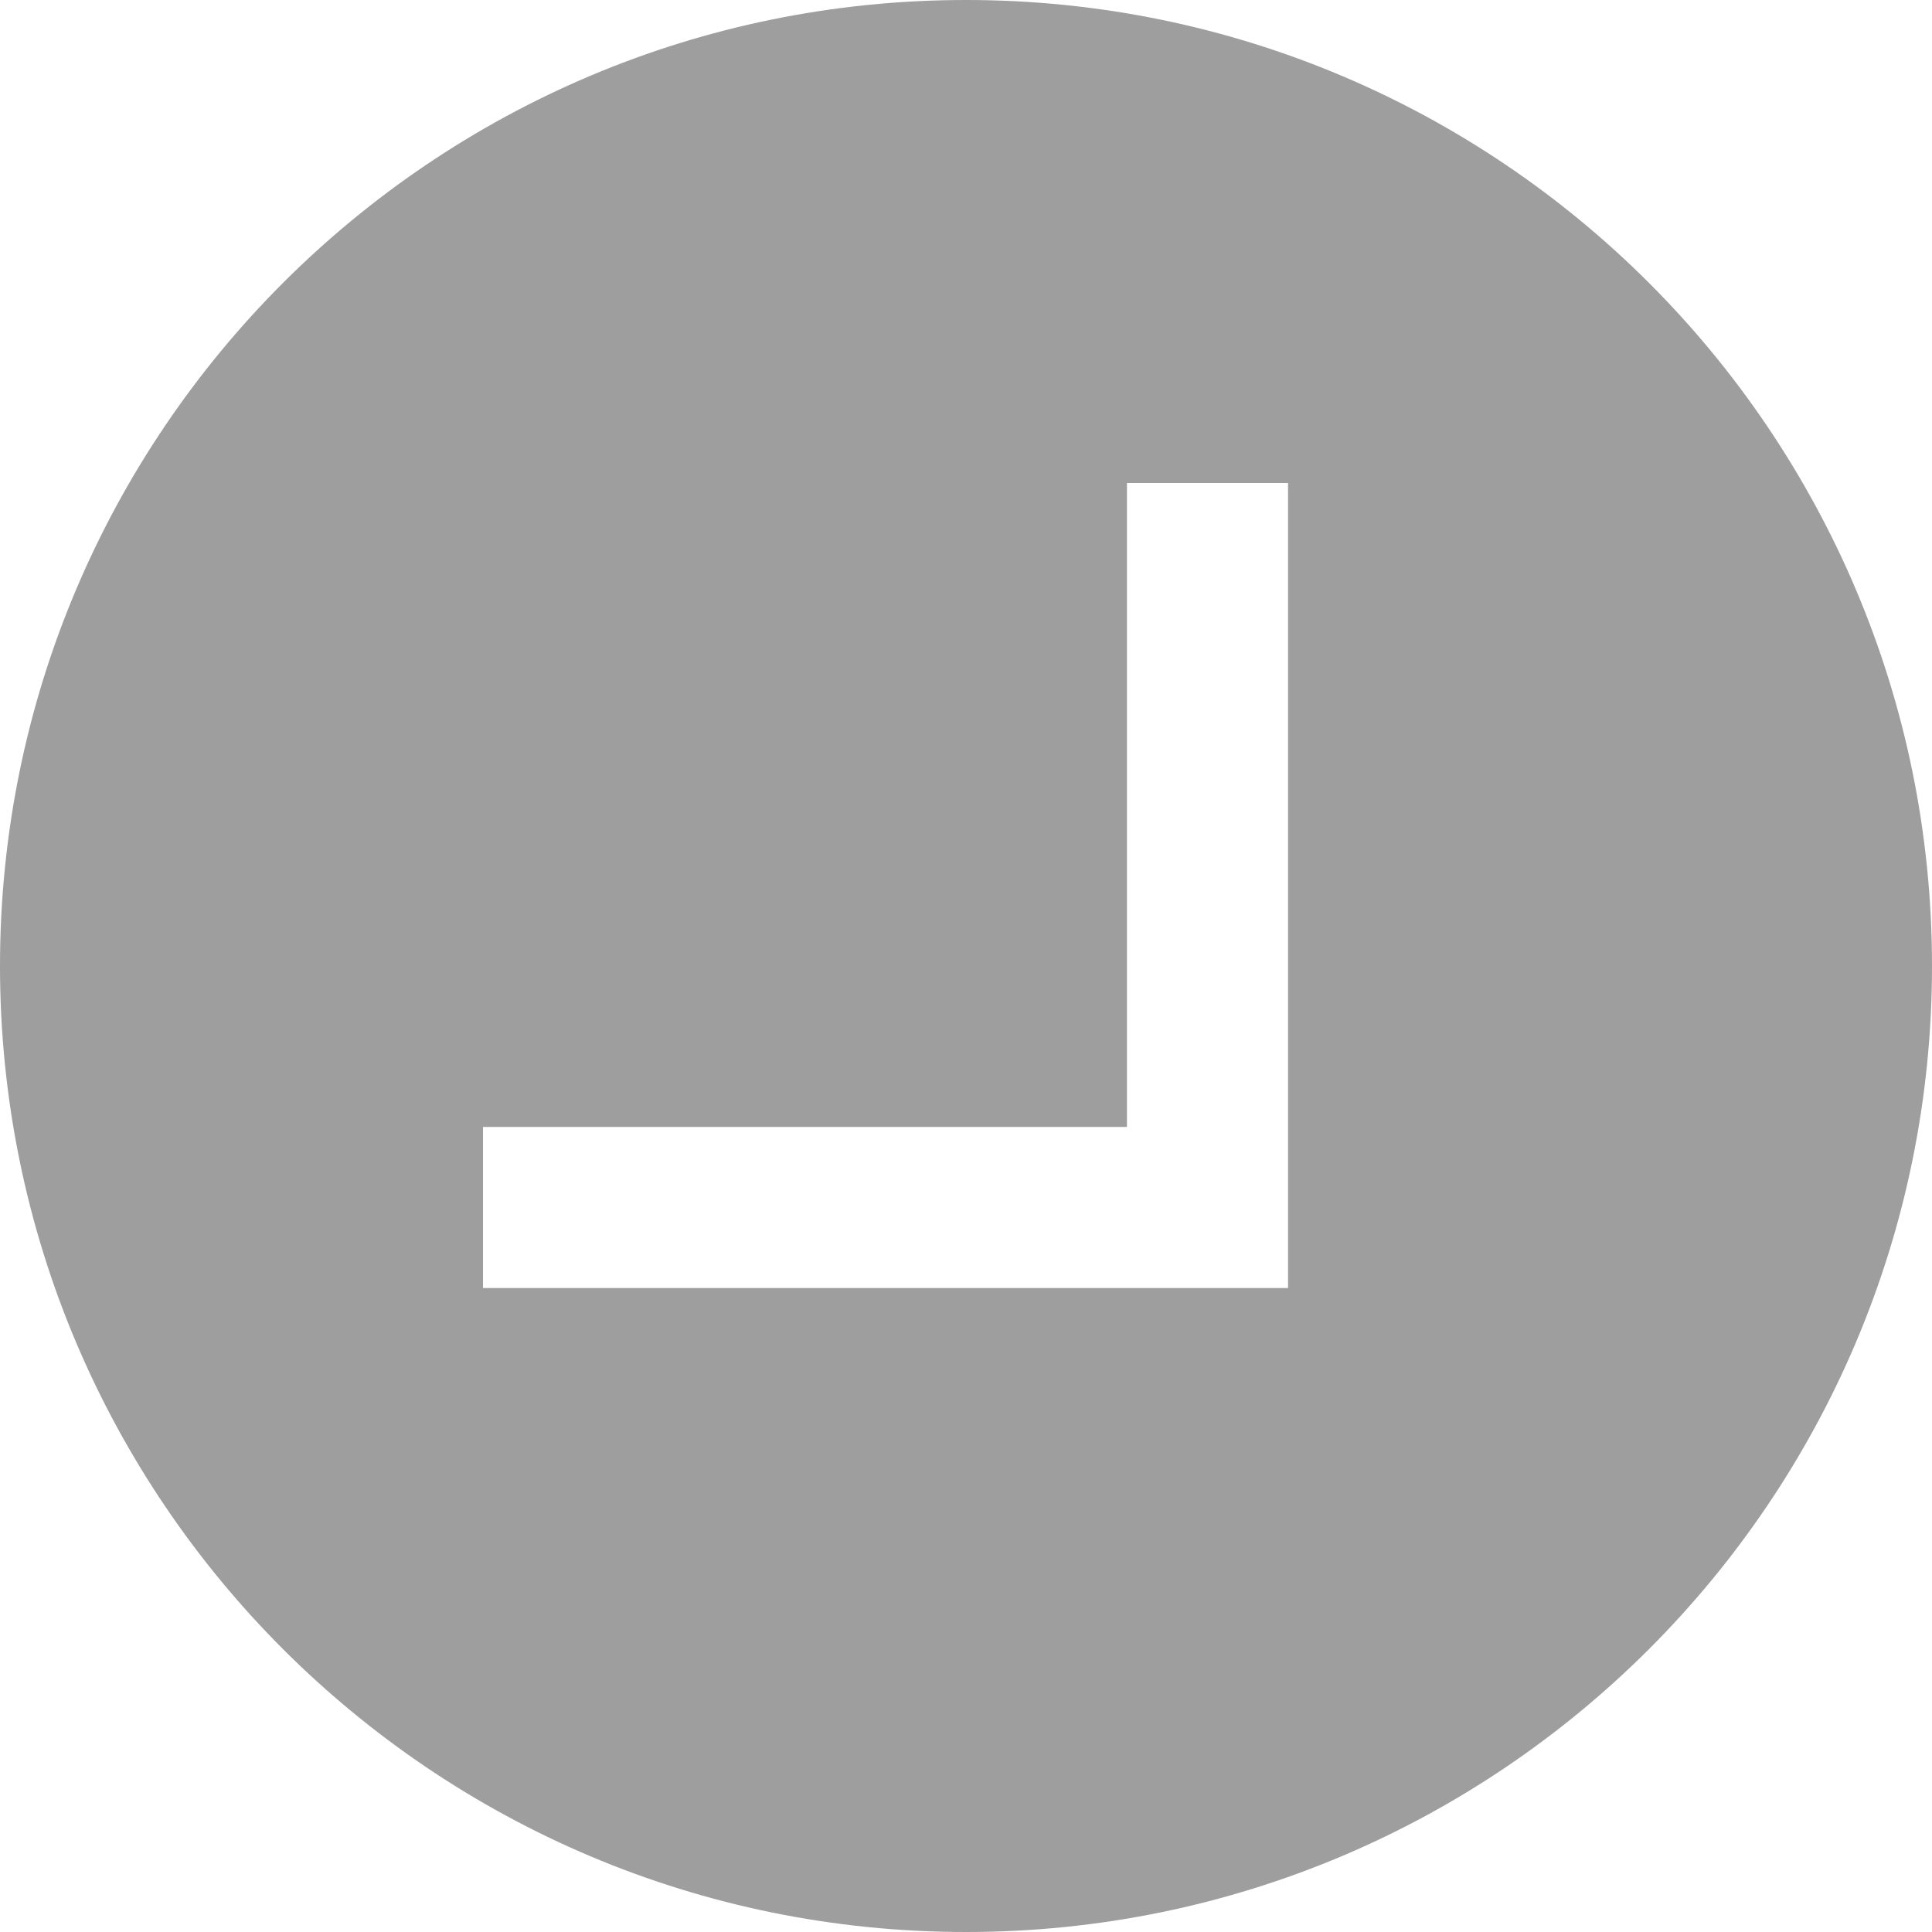 <svg xmlns="http://www.w3.org/2000/svg" viewBox="0 0 16 16">
  <path d="M8,0 C12.418,0 16,3.582 16,8 C16,12.418 12.418,16 8,16 C3.582,16 0,12.418 0,8 C0,3.582 3.582,0 8,0 Z M10.667,4 L9.333,4 L9.333,9.333 L4,9.333 L4,10.667 L10.667,10.667 L10.667,4 Z" fill="#9E9E9E" />
</svg>

